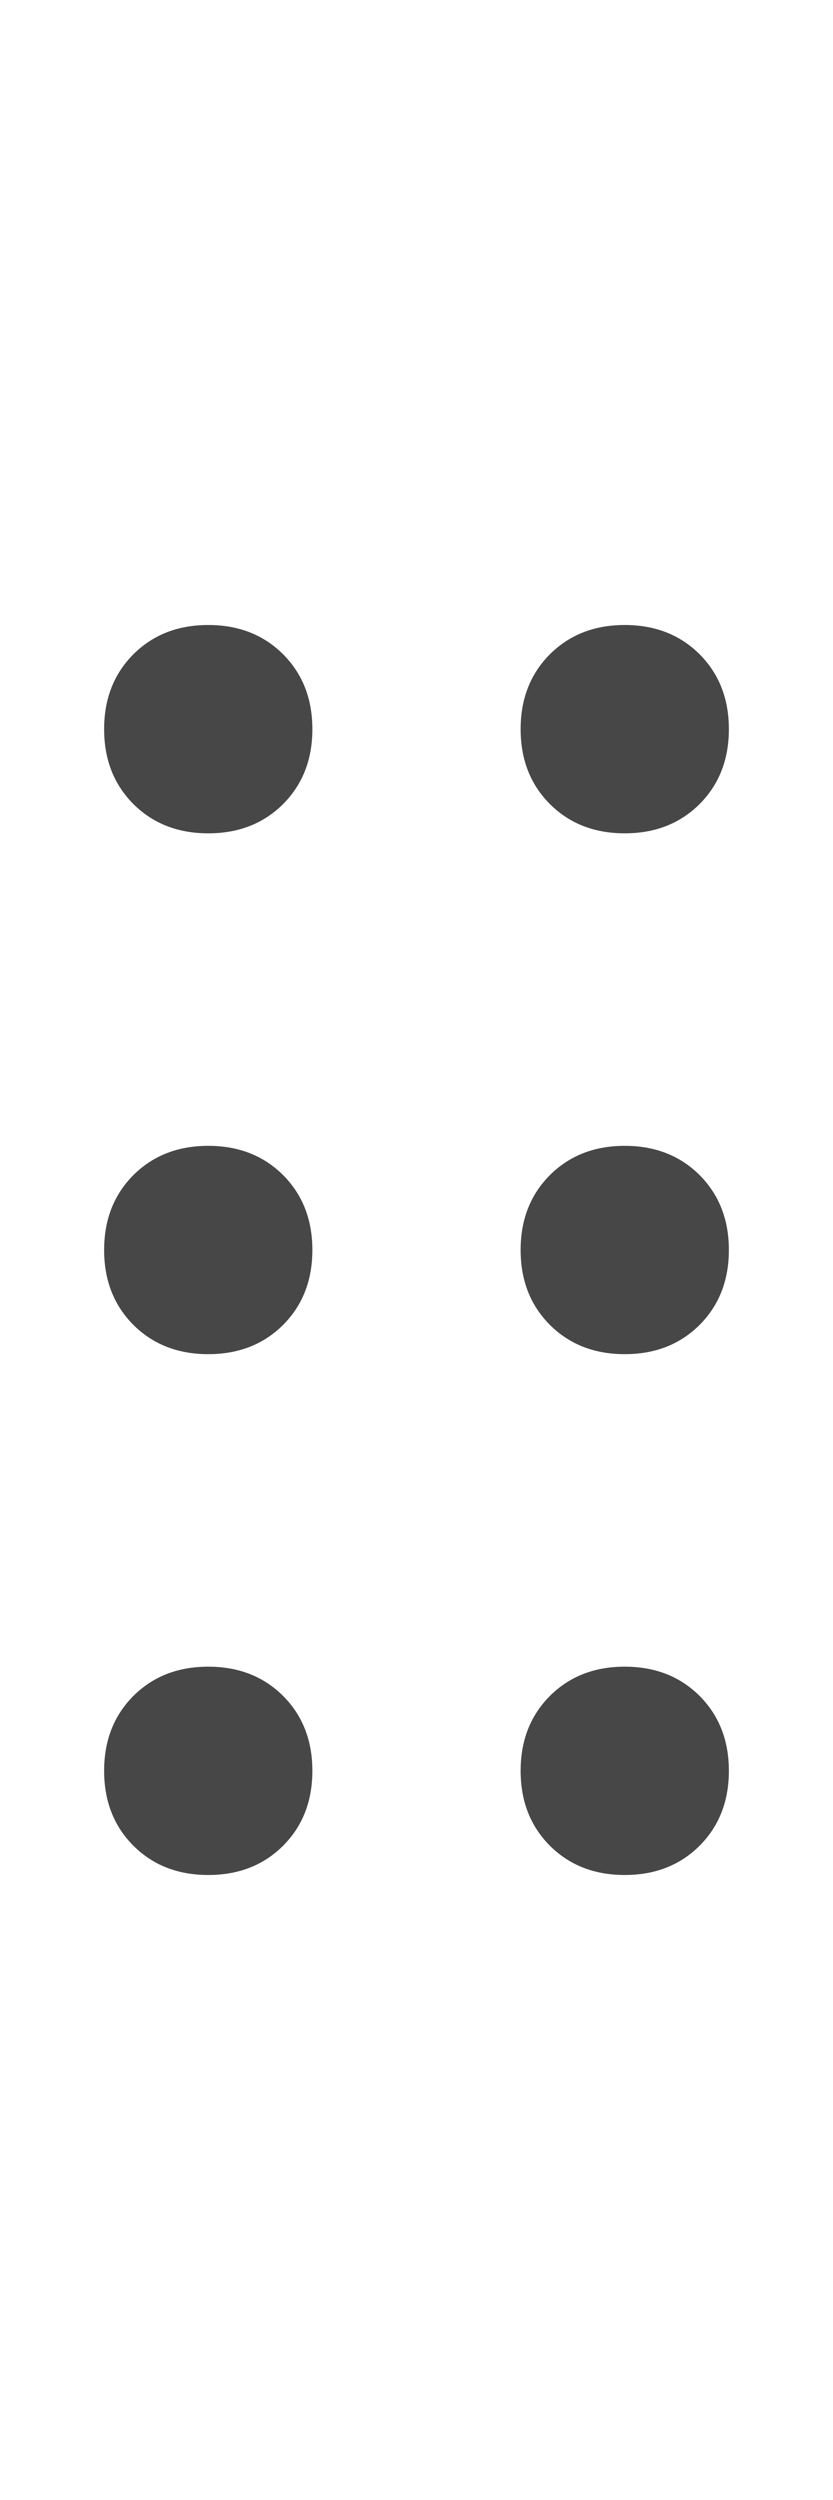 <svg width="8" height="24" viewBox="0 0 8 24" fill="none" xmlns="http://www.w3.org/2000/svg">
<g id="label-paired / md / grip-dots-vertical-md / bold" clip-path="url(#clip0_1731_3052)">
<path id="icon" d="M2 8C1.708 8 1.469 7.906 1.281 7.719C1.094 7.531 1 7.292 1 7C1 6.708 1.094 6.469 1.281 6.281C1.469 6.094 1.708 6 2 6C2.292 6 2.531 6.094 2.719 6.281C2.906 6.469 3 6.708 3 7C3 7.292 2.906 7.531 2.719 7.719C2.531 7.906 2.292 8 2 8ZM2 13C1.708 13 1.469 12.906 1.281 12.719C1.094 12.531 1 12.292 1 12C1 11.708 1.094 11.469 1.281 11.281C1.469 11.094 1.708 11 2 11C2.292 11 2.531 11.094 2.719 11.281C2.906 11.469 3 11.708 3 12C3 12.292 2.906 12.531 2.719 12.719C2.531 12.906 2.292 13 2 13ZM3 17C3 17.292 2.906 17.531 2.719 17.719C2.531 17.906 2.292 18 2 18C1.708 18 1.469 17.906 1.281 17.719C1.094 17.531 1 17.292 1 17C1 16.708 1.094 16.469 1.281 16.281C1.469 16.094 1.708 16 2 16C2.292 16 2.531 16.094 2.719 16.281C2.906 16.469 3 16.708 3 17ZM6 8C5.708 8 5.469 7.906 5.281 7.719C5.094 7.531 5 7.292 5 7C5 6.708 5.094 6.469 5.281 6.281C5.469 6.094 5.708 6 6 6C6.292 6 6.531 6.094 6.719 6.281C6.906 6.469 7 6.708 7 7C7 7.292 6.906 7.531 6.719 7.719C6.531 7.906 6.292 8 6 8ZM7 12C7 12.292 6.906 12.531 6.719 12.719C6.531 12.906 6.292 13 6 13C5.708 13 5.469 12.906 5.281 12.719C5.094 12.531 5 12.292 5 12C5 11.708 5.094 11.469 5.281 11.281C5.469 11.094 5.708 11 6 11C6.292 11 6.531 11.094 6.719 11.281C6.906 11.469 7 11.708 7 12ZM6 18C5.708 18 5.469 17.906 5.281 17.719C5.094 17.531 5 17.292 5 17C5 16.708 5.094 16.469 5.281 16.281C5.469 16.094 5.708 16 6 16C6.292 16 6.531 16.094 6.719 16.281C6.906 16.469 7 16.708 7 17C7 17.292 6.906 17.531 6.719 17.719C6.531 17.906 6.292 18 6 18Z" fill="black" fill-opacity="0.72"/>
</g>
<defs>
<clipPath id="clip0_1731_3052">
<rect width="8" height="24" fill="white"/>
</clipPath>
</defs>
</svg>
